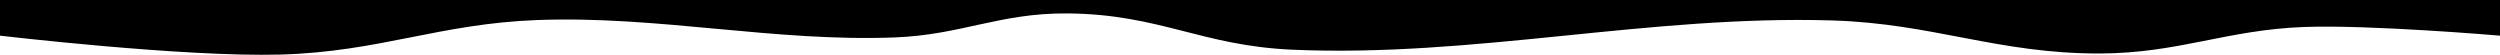 <?xml version="1.0" encoding="UTF-8" standalone="no"?>
<!-- Created with Inkscape (http://www.inkscape.org/) -->

<svg
   xmlns:dc="http://purl.org/dc/elements/1.1/"
   xmlns:cc="http://creativecommons.org/ns#"
   xmlns:rdf="http://www.w3.org/1999/02/22-rdf-syntax-ns#"
   xmlns:svg="http://www.w3.org/2000/svg"
   xmlns="http://www.w3.org/2000/svg"
   xmlns:sodipodi="http://sodipodi.sourceforge.net/DTD/sodipodi-0.dtd"
   xmlns:inkscape="http://www.inkscape.org/namespaces/inkscape"
   width="193.146mm"
   height="4.233mm"
   viewBox="0 0 193.146 4.233"
   version="1.1"
   id="svg8"
   sodipodi:docname="inko.svg"
   inkscape:version="0.92.5 (2060ec1f9f, 2020-04-08)">
  <defs
     id="defs2" />
  <sodipodi:namedview
     id="base"
     pagecolor="#ffffff"
     bordercolor="#666666"
     borderopacity="1.0"
     inkscape:pageopacity="0.0"
     inkscape:pageshadow="2"
     inkscape:zoom="1.0887753"
     inkscape:cx="352.88762"
     inkscape:cy="80.752395"
     inkscape:document-units="mm"
     inkscape:current-layer="layer1"
     showgrid="false"
     inkscape:window-width="1366"
     inkscape:window-height="698"
     inkscape:window-x="0"
     inkscape:window-y="34"
     inkscape:window-maximized="1"
     showguides="true"
     inkscape:guide-bbox="true">
    <sodipodi:guide
       position="185.062,19.214"
       orientation="1,0"
       id="guide837"
       inkscape:locked="false" />
  </sodipodi:namedview>
  <g
     inkscape:label="Tavolo 1"
     inkscape:groupmode="layer"
     id="layer1"
     transform="translate(-0.756,-32.189)">
    <path
       style="fill:#000000;fill-opacity:1;stroke:none;stroke-width:4.574;stroke-linecap:round;stroke-linejoin:miter;stroke-miterlimit:4;stroke-dasharray:none;stroke-opacity:1;paint-order:normal"
       d="M 0.756,32.189 H 193.902 v 2.755 c 0,0 -10.071,-0.86 -15.149,-0.67 -5.996,0.224 -9.693,2.033 -15.772,2.048 -7.875,0.019 -12.875,-2.32 -20.681,-2.554 -14.181,-0.426 -27.677,2.875 -41.718,2.26 C 93.577,35.72 90.347,33.28 83.213,33.226 77.981,33.186 75.039,34.882 69.88,35.081 60.61,35.439 51.591,33.393 42.308,33.735 34.682,34.015 30.102,36.19 22.432,36.404 14.944,36.613 0.756,34.944 0.756,34.944 Z"
       id="rect815"
       inkscape:connector-curvature="0"
       sodipodi:nodetypes="cccsssssssscc" />
  </g>
</svg>
